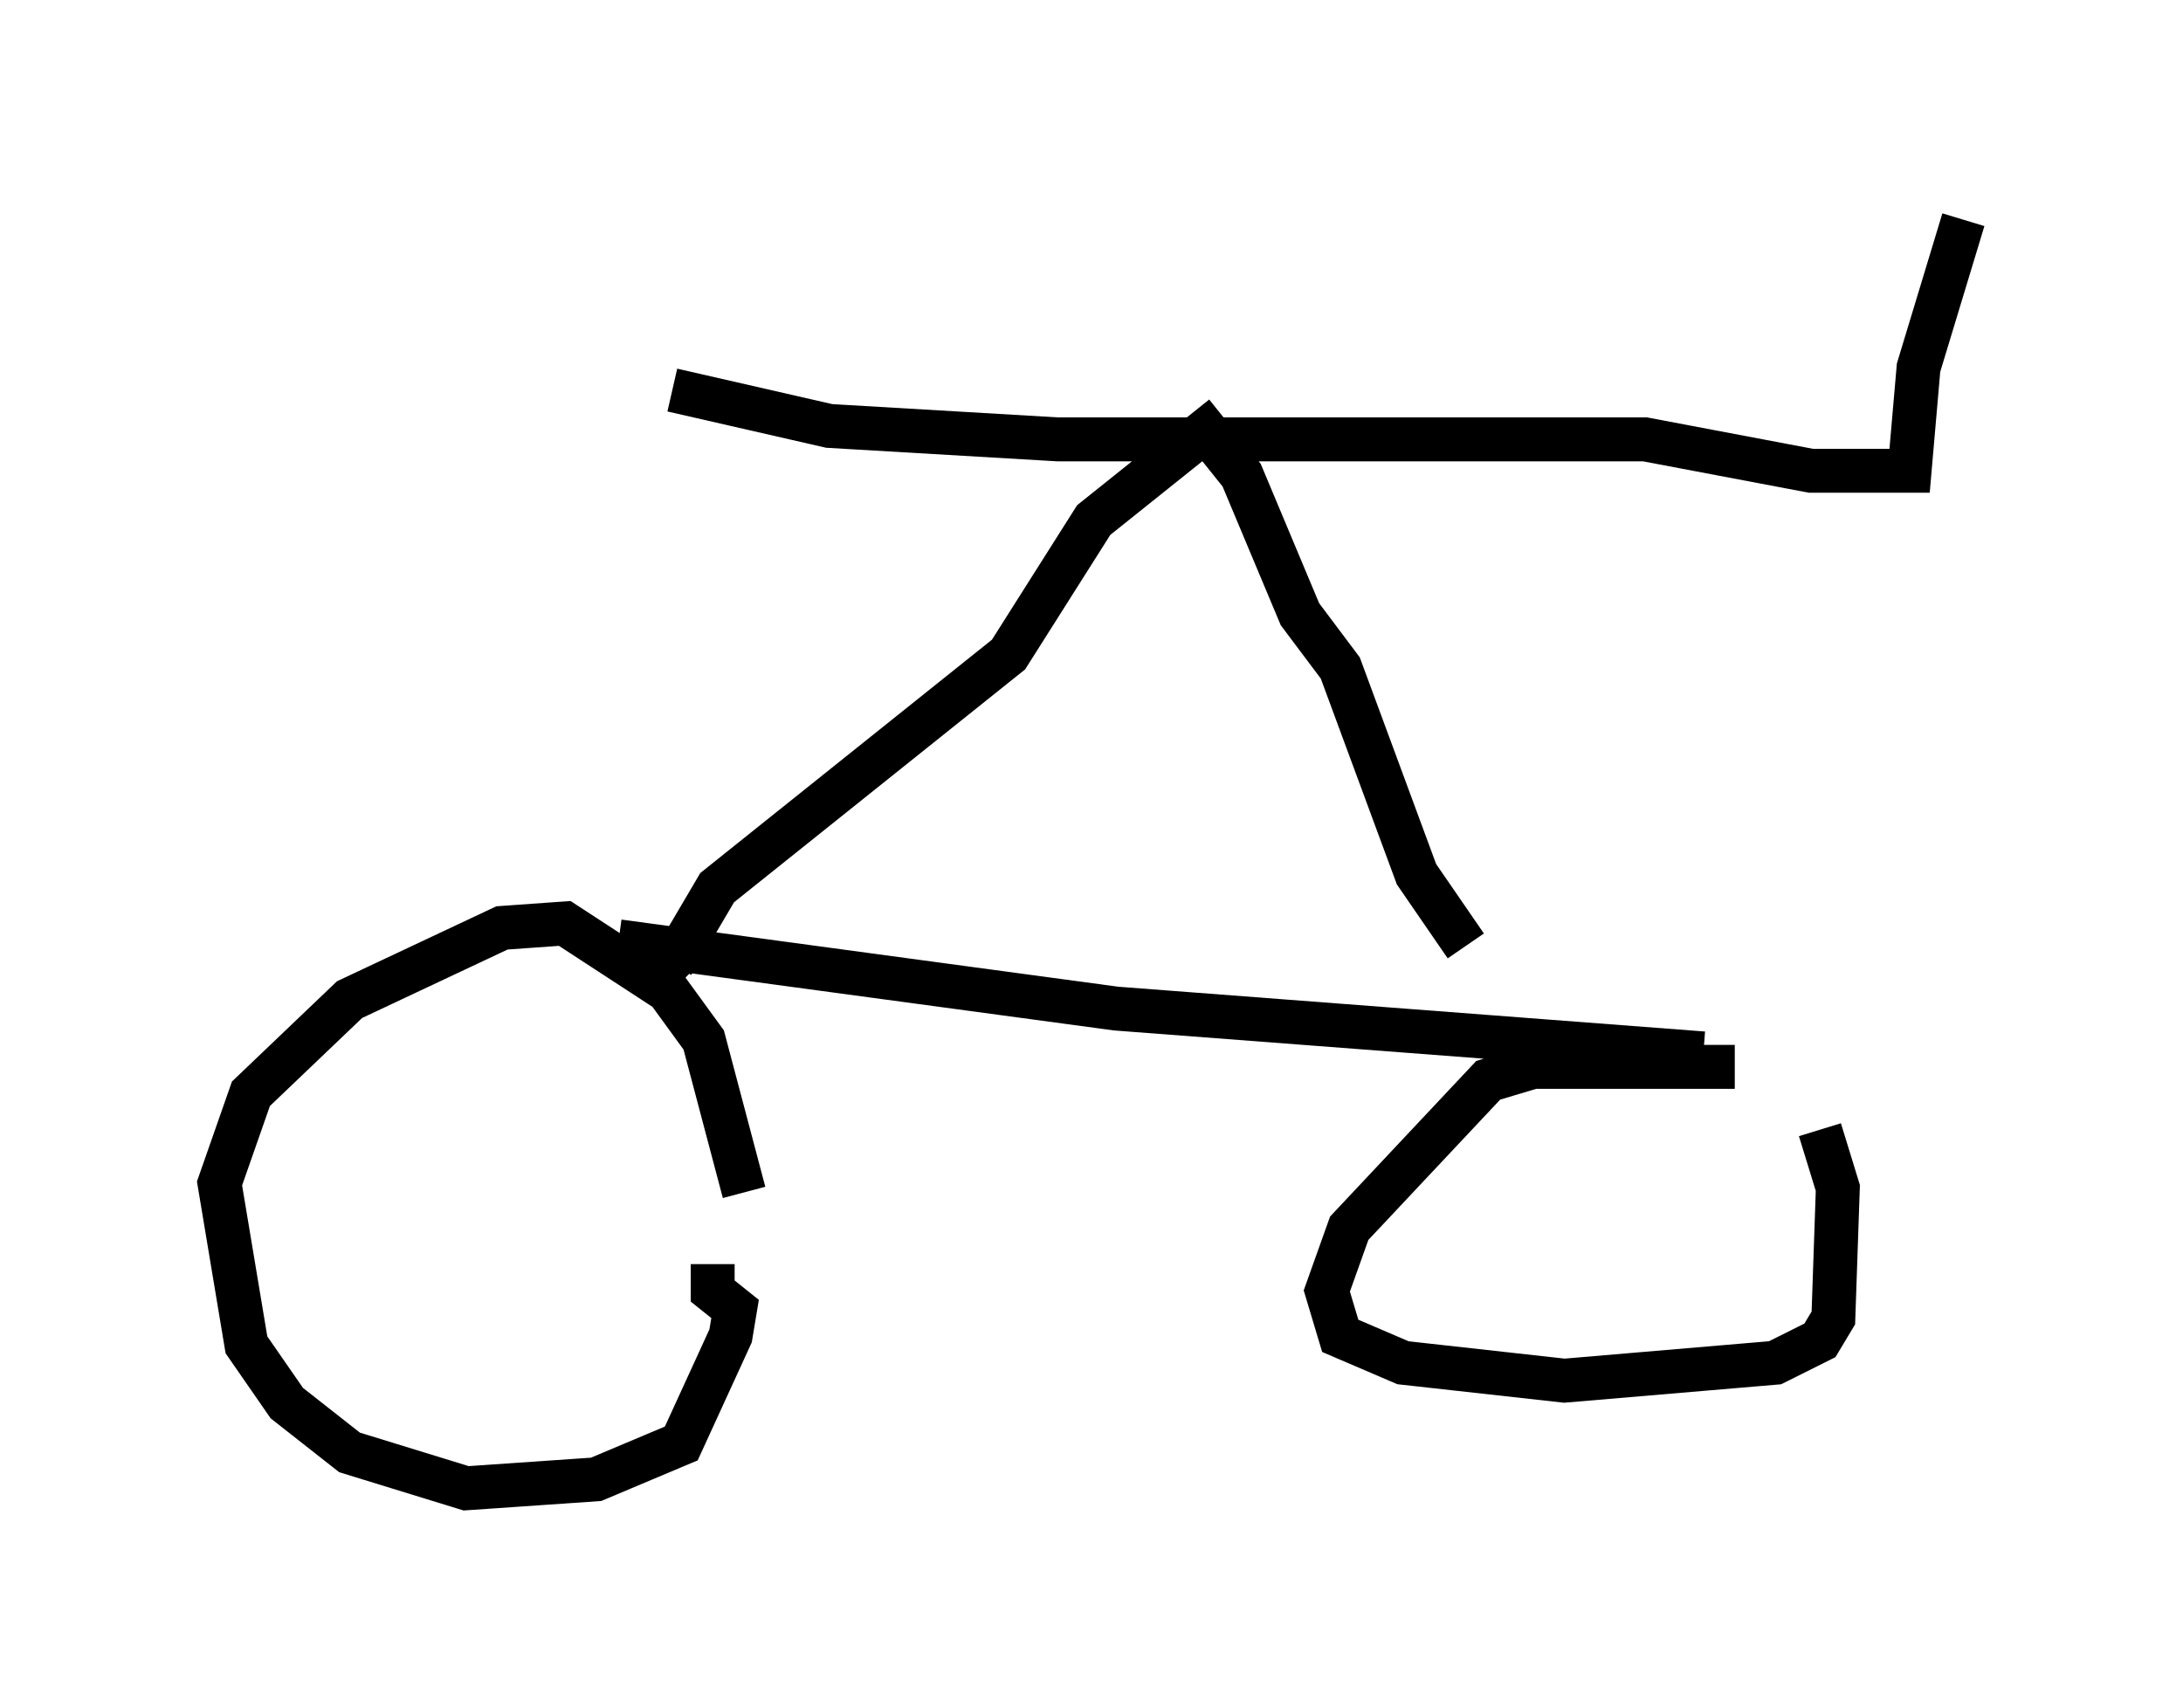 <?xml version="1.0" encoding="utf-8" ?>
<svg baseProfile="full" height="38.89" version="1.1" width="49.711" xmlns="http://www.w3.org/2000/svg" xmlns:ev="http://www.w3.org/2001/xml-events" xmlns:xlink="http://www.w3.org/1999/xlink"><defs /><rect fill="white" height="38.89" width="49.711" x="0" y="0" /><path d="M16.944, 28.888 m0.0, -1.735 l-0.919, -3.471 -0.817, -1.123 l-2.348, -1.531 -1.429, 0.102 l-3.471, 1.633 -2.246, 2.144 l-0.715, 2.042 0.613, 3.675 l0.919, 1.327 1.429, 1.123 l2.654, 0.817 2.96, -0.204 l1.94, -0.817 1.123, -2.45 l0.102, -0.613 -0.51, -0.408 l0.0, -0.613 m-2.144, -7.35 l11.331, 1.531 13.373, 1.021 m0.715, 0.306 l-4.594, 0.0 -1.021, 0.306 l-3.165, 3.369 -0.51, 1.429 l0.306, 1.021 1.429, 0.613 l3.675, 0.408 4.798, -0.408 l1.021, -0.51 0.306, -0.51 l0.102, -2.96 -0.408, -1.327 m-25.827, -3.471 l-0.306, -0.306 m0.0, 0.0 l1.021, -1.735 6.635, -5.308 l1.94, -3.063 2.552, -2.042 l0.817, 1.021 1.327, 3.165 l0.919, 1.225 1.735, 4.696 l1.123, 1.633 m-18.069, -12.658 l3.573, 0.817 5.206, 0.306 l13.373, 0.0 3.777, 0.715 l2.246, 0.0 0.204, -2.348 l1.021, -3.369 " fill="none" stroke="black" stroke-width="1" /></svg>